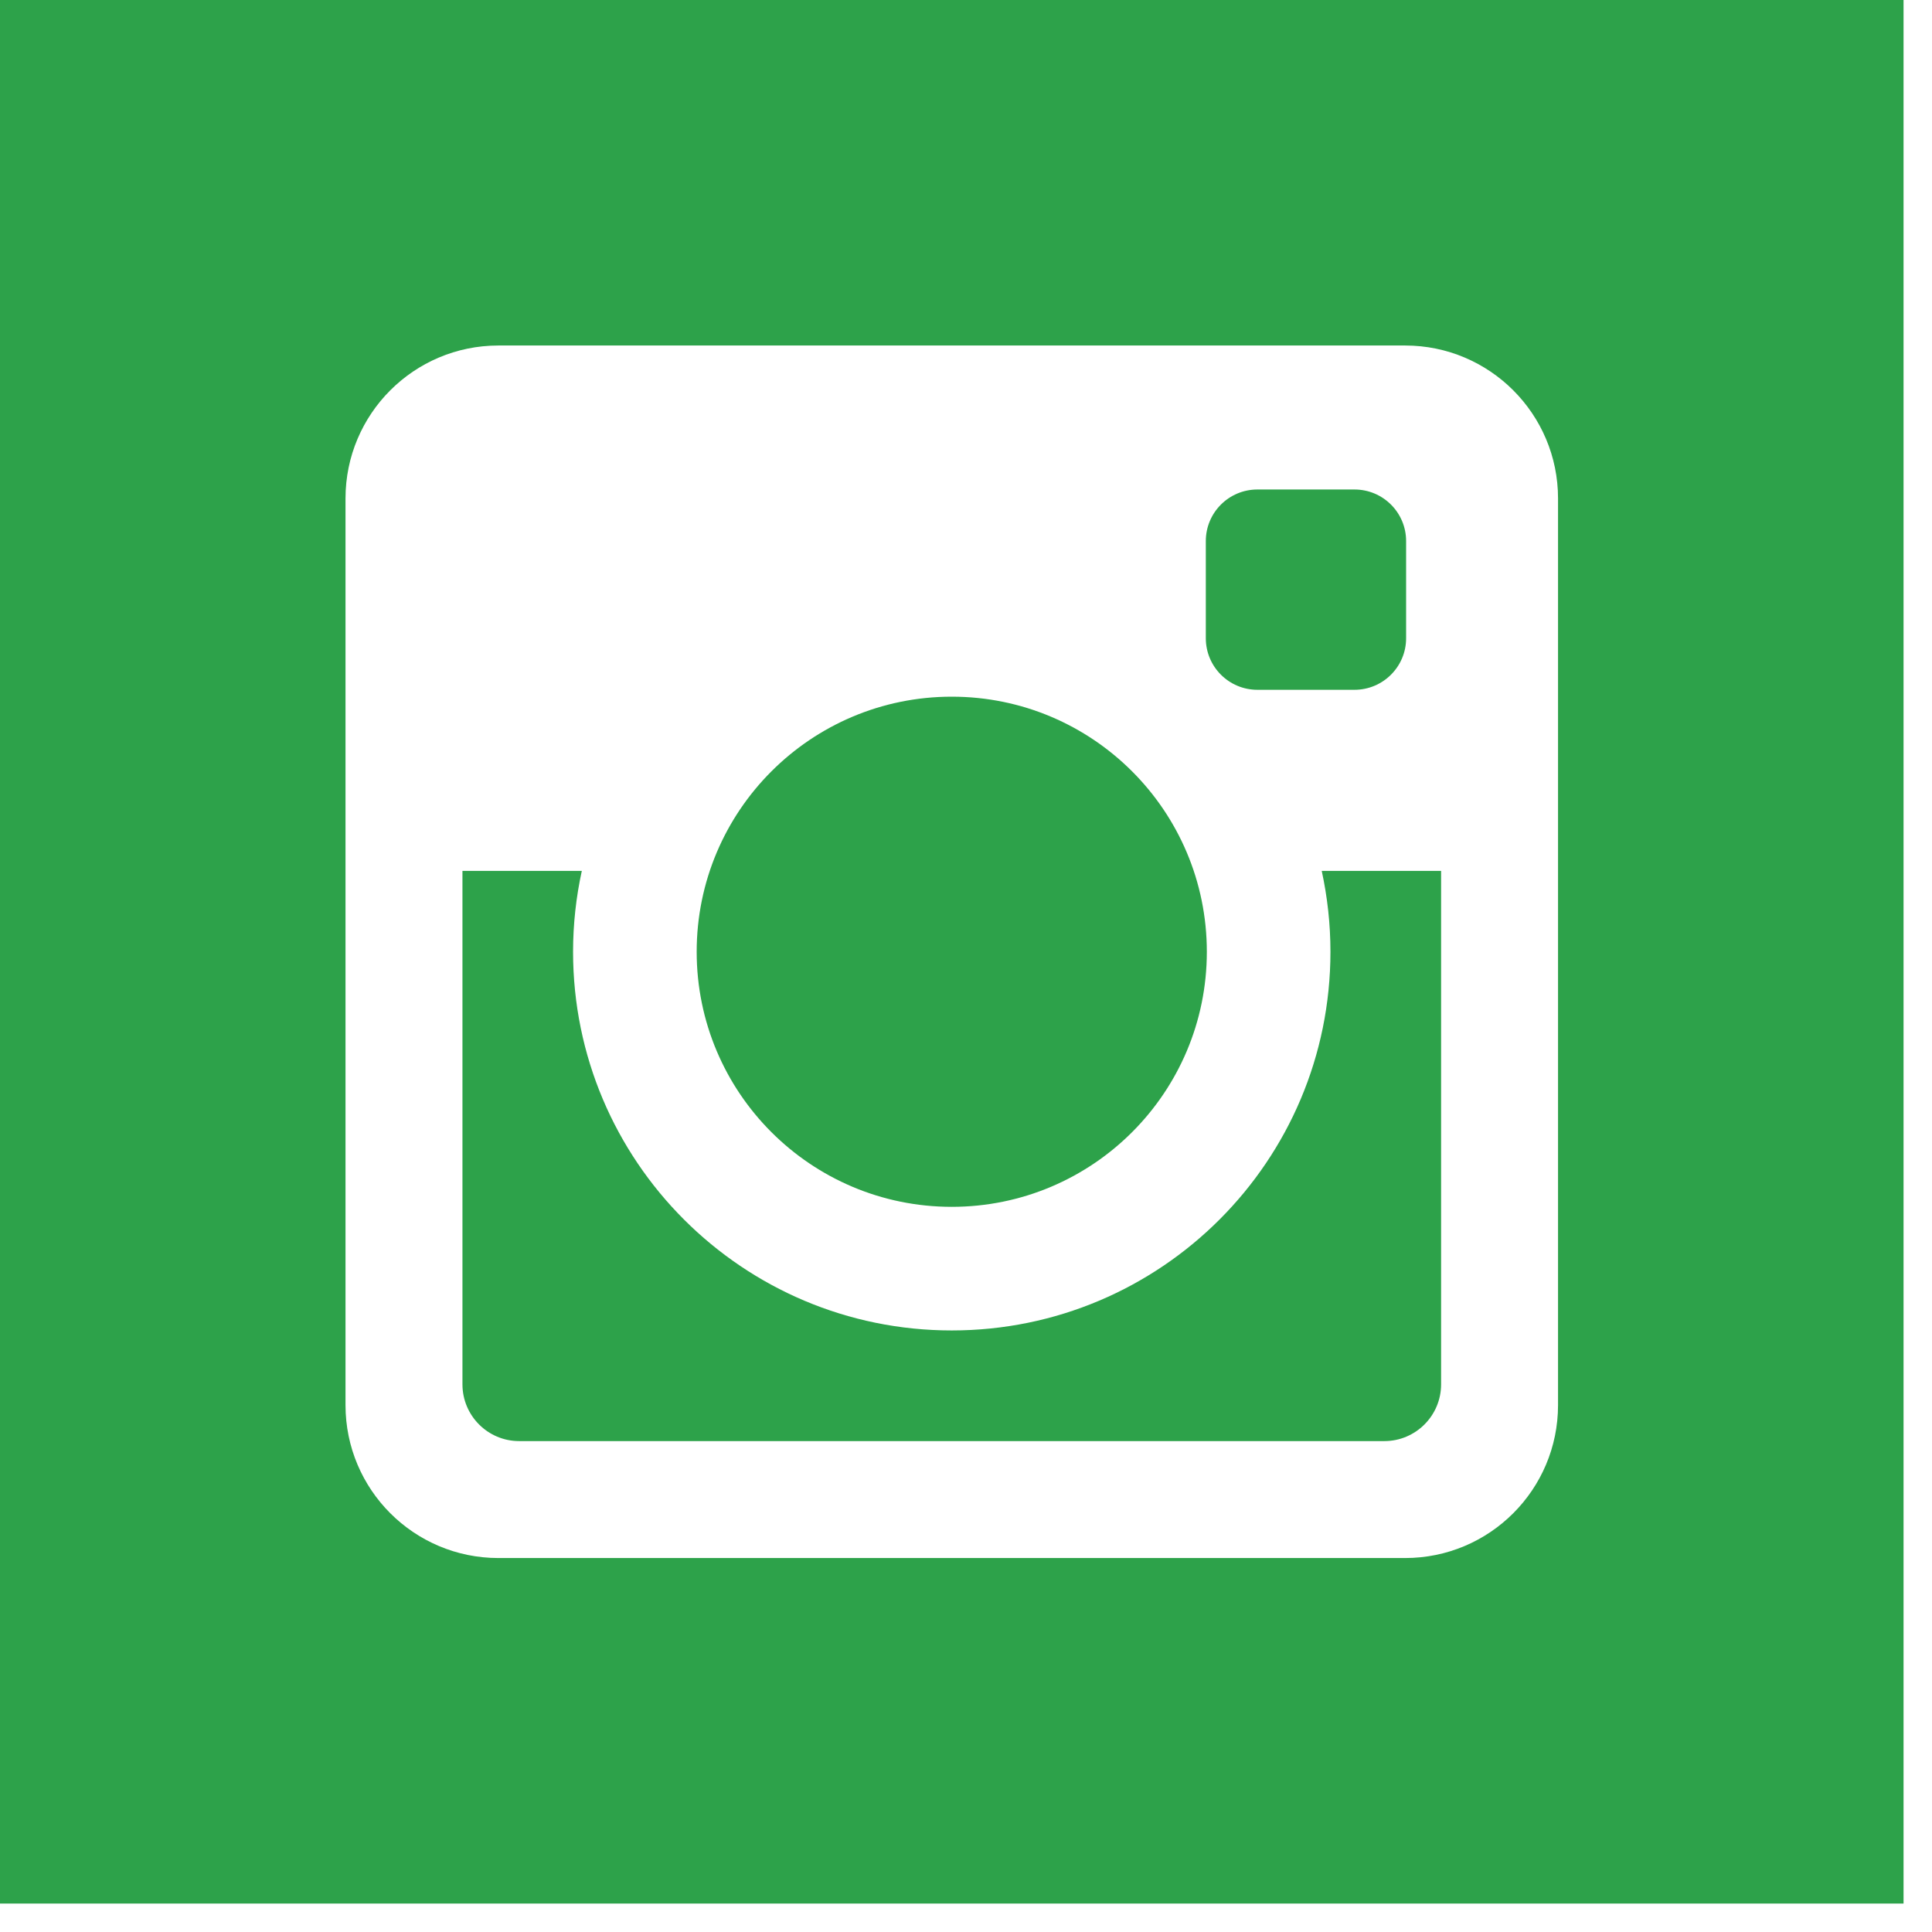 <svg width="55" height="55" viewBox="0 0 55 55" fill="none" xmlns="http://www.w3.org/2000/svg">
<path d="M37.627 24.793H41.025V39.409C41.025 40.301 40.301 41.025 39.409 41.025H14.78C13.888 41.025 13.165 40.301 13.165 39.409V24.793H16.563C16.401 25.535 16.314 26.304 16.314 27.095C16.314 33.049 21.141 37.875 27.095 37.875C33.049 37.875 37.875 33.049 37.875 27.095C37.875 26.304 37.788 25.535 37.627 24.793ZM27.095 34.356C31.105 34.356 34.356 31.105 34.356 27.095C34.356 23.084 31.105 19.833 27.095 19.833C23.084 19.833 19.833 23.084 19.833 27.095C19.833 31.105 23.084 34.356 27.095 34.356ZM35.795 19.637H38.56C39.371 19.637 40.029 18.98 40.029 18.169V15.403C40.029 14.592 39.371 13.935 38.56 13.935H35.795C34.984 13.935 34.327 14.592 34.327 15.403V18.169C34.327 18.98 34.984 19.637 35.795 19.637ZM54.19 0V54.19H0V0H54.19ZM44.354 14.189C44.354 11.785 42.405 9.836 40.001 9.836H14.189C11.785 9.836 9.836 11.785 9.836 14.189V40.001C9.836 42.405 11.785 44.354 14.189 44.354H40.001C42.405 44.354 44.354 42.405 44.354 40.001V14.189Z" fill="#2DA24A"/>
</svg>

